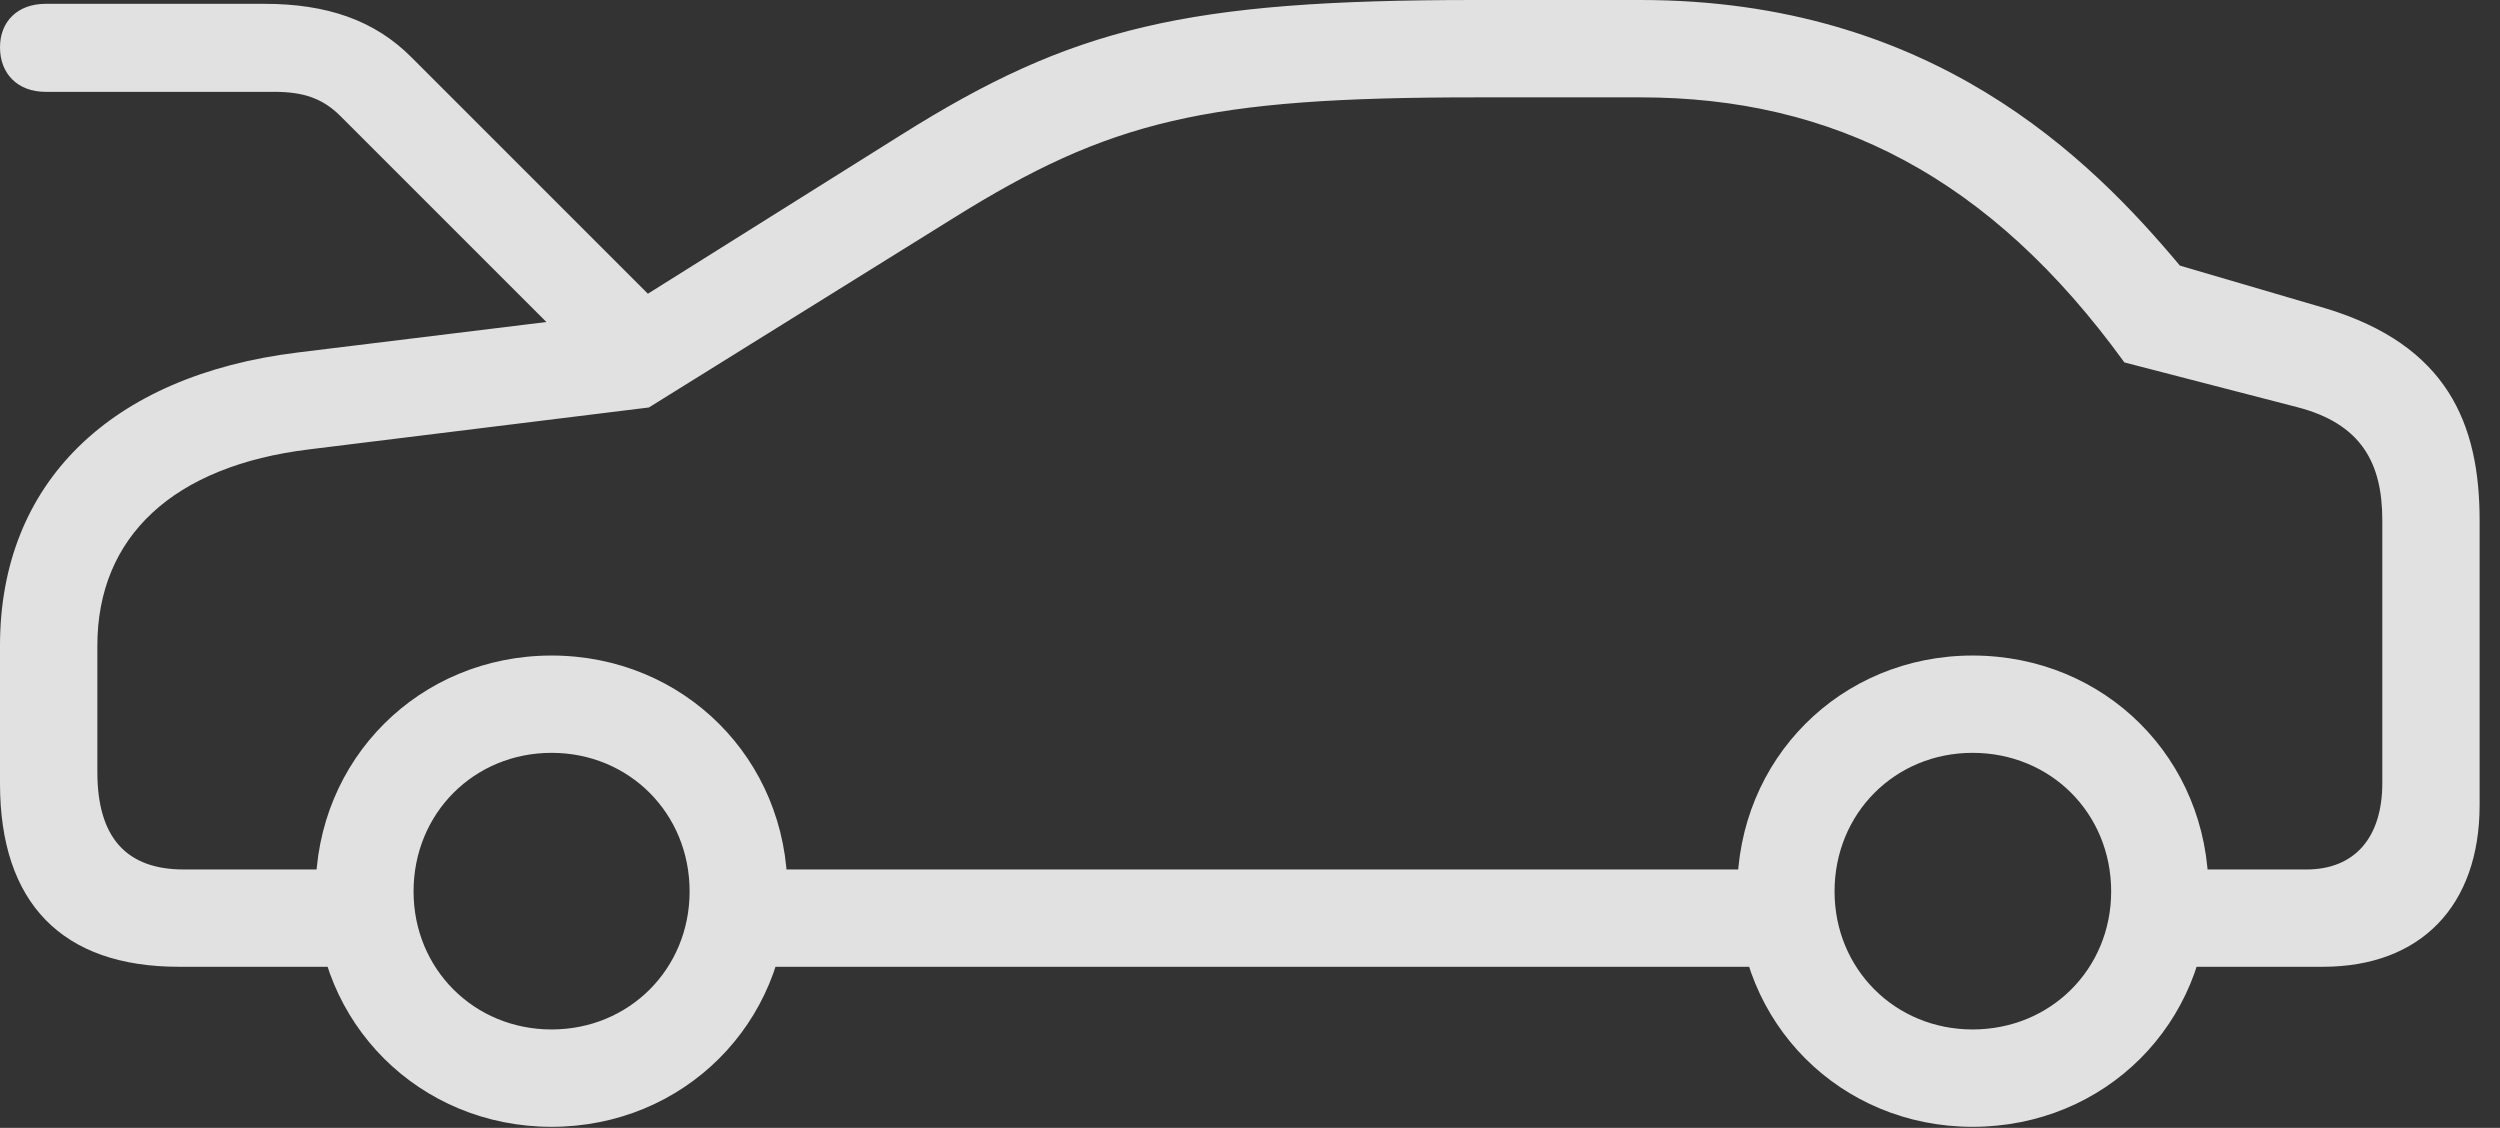 <?xml version="1.0" encoding="UTF-8"?>
<!--Generator: Apple Native CoreSVG 232.5-->
<!DOCTYPE svg
PUBLIC "-//W3C//DTD SVG 1.1//EN"
       "http://www.w3.org/Graphics/SVG/1.1/DTD/svg11.dtd">
<svg version="1.1" xmlns="http://www.w3.org/2000/svg" xmlns:xlink="http://www.w3.org/1999/xlink" width="44.395" height="20.029">
 <rect width="100%" height="100%" fill="#333333" stroke="none"/>
 <g>
  <rect height="20.029" opacity="0" width="44.395" x="0" y="0"/>
  <path d="M0.811 1.631L4.873 1.631C5.391 1.631 5.732 1.748 6.045 2.061L10.469 6.484L11.953 5.664L7.314 1.025C6.65 0.352 5.791 0.068 4.697 0.068L0.811 0.068C0.312 0.068 0 0.381 0 0.84C0 1.309 0.312 1.631 0.811 1.631ZM3.174 17.168L6.826 17.168L6.826 15.44L3.262 15.44C2.236 15.44 1.729 14.863 1.729 13.711L1.729 11.465C1.729 9.531 3.076 8.271 5.498 7.979L11.523 7.236L16.924 3.877C19.707 2.139 21.406 1.729 26.201 1.729L29.131 1.729C32.559 1.729 35.342 3.145 37.725 6.436L40.781 7.227C41.934 7.52 42.305 8.223 42.305 9.238L42.305 13.906C42.305 14.873 41.816 15.44 40.957 15.44L37.949 15.44L37.949 17.168L41.25 17.168C42.988 17.168 44.033 16.084 44.033 14.297L44.033 9.238C44.033 7.52 43.457 6.133 41.309 5.479L38.711 4.717C37.109 2.803 34.307 0 29.131 0L26.201 0C21.064 0 19.053 0.479 16.006 2.393L10.947 5.566L5.283 6.26C1.953 6.67 0 8.584 0 11.465L0 13.916C0 16.035 1.104 17.168 3.174 17.168ZM12.871 17.168L31.982 17.168L31.982 15.44L12.871 15.44ZM9.795 20.01C12.139 20.01 13.984 18.174 13.984 15.83C13.984 13.477 12.139 11.641 9.795 11.641C7.451 11.641 5.605 13.477 5.605 15.83C5.605 18.174 7.451 20.01 9.795 20.01ZM9.795 18.281C8.418 18.281 7.344 17.207 7.344 15.83C7.344 14.443 8.418 13.369 9.795 13.369C11.172 13.369 12.246 14.443 12.246 15.83C12.246 17.207 11.172 18.281 9.795 18.281ZM35.029 20.01C37.383 20.01 39.219 18.174 39.219 15.83C39.219 13.477 37.383 11.641 35.029 11.641C32.685 11.641 30.85 13.477 30.85 15.83C30.85 18.174 32.685 20.01 35.029 20.01ZM35.029 18.281C33.652 18.281 32.578 17.207 32.578 15.83C32.578 14.443 33.652 13.369 35.029 13.369C36.416 13.369 37.49 14.443 37.49 15.83C37.49 17.207 36.416 18.281 35.029 18.281Z" fill="#ffffff" fill-opacity="0.85"/>
 </g>
</svg>
